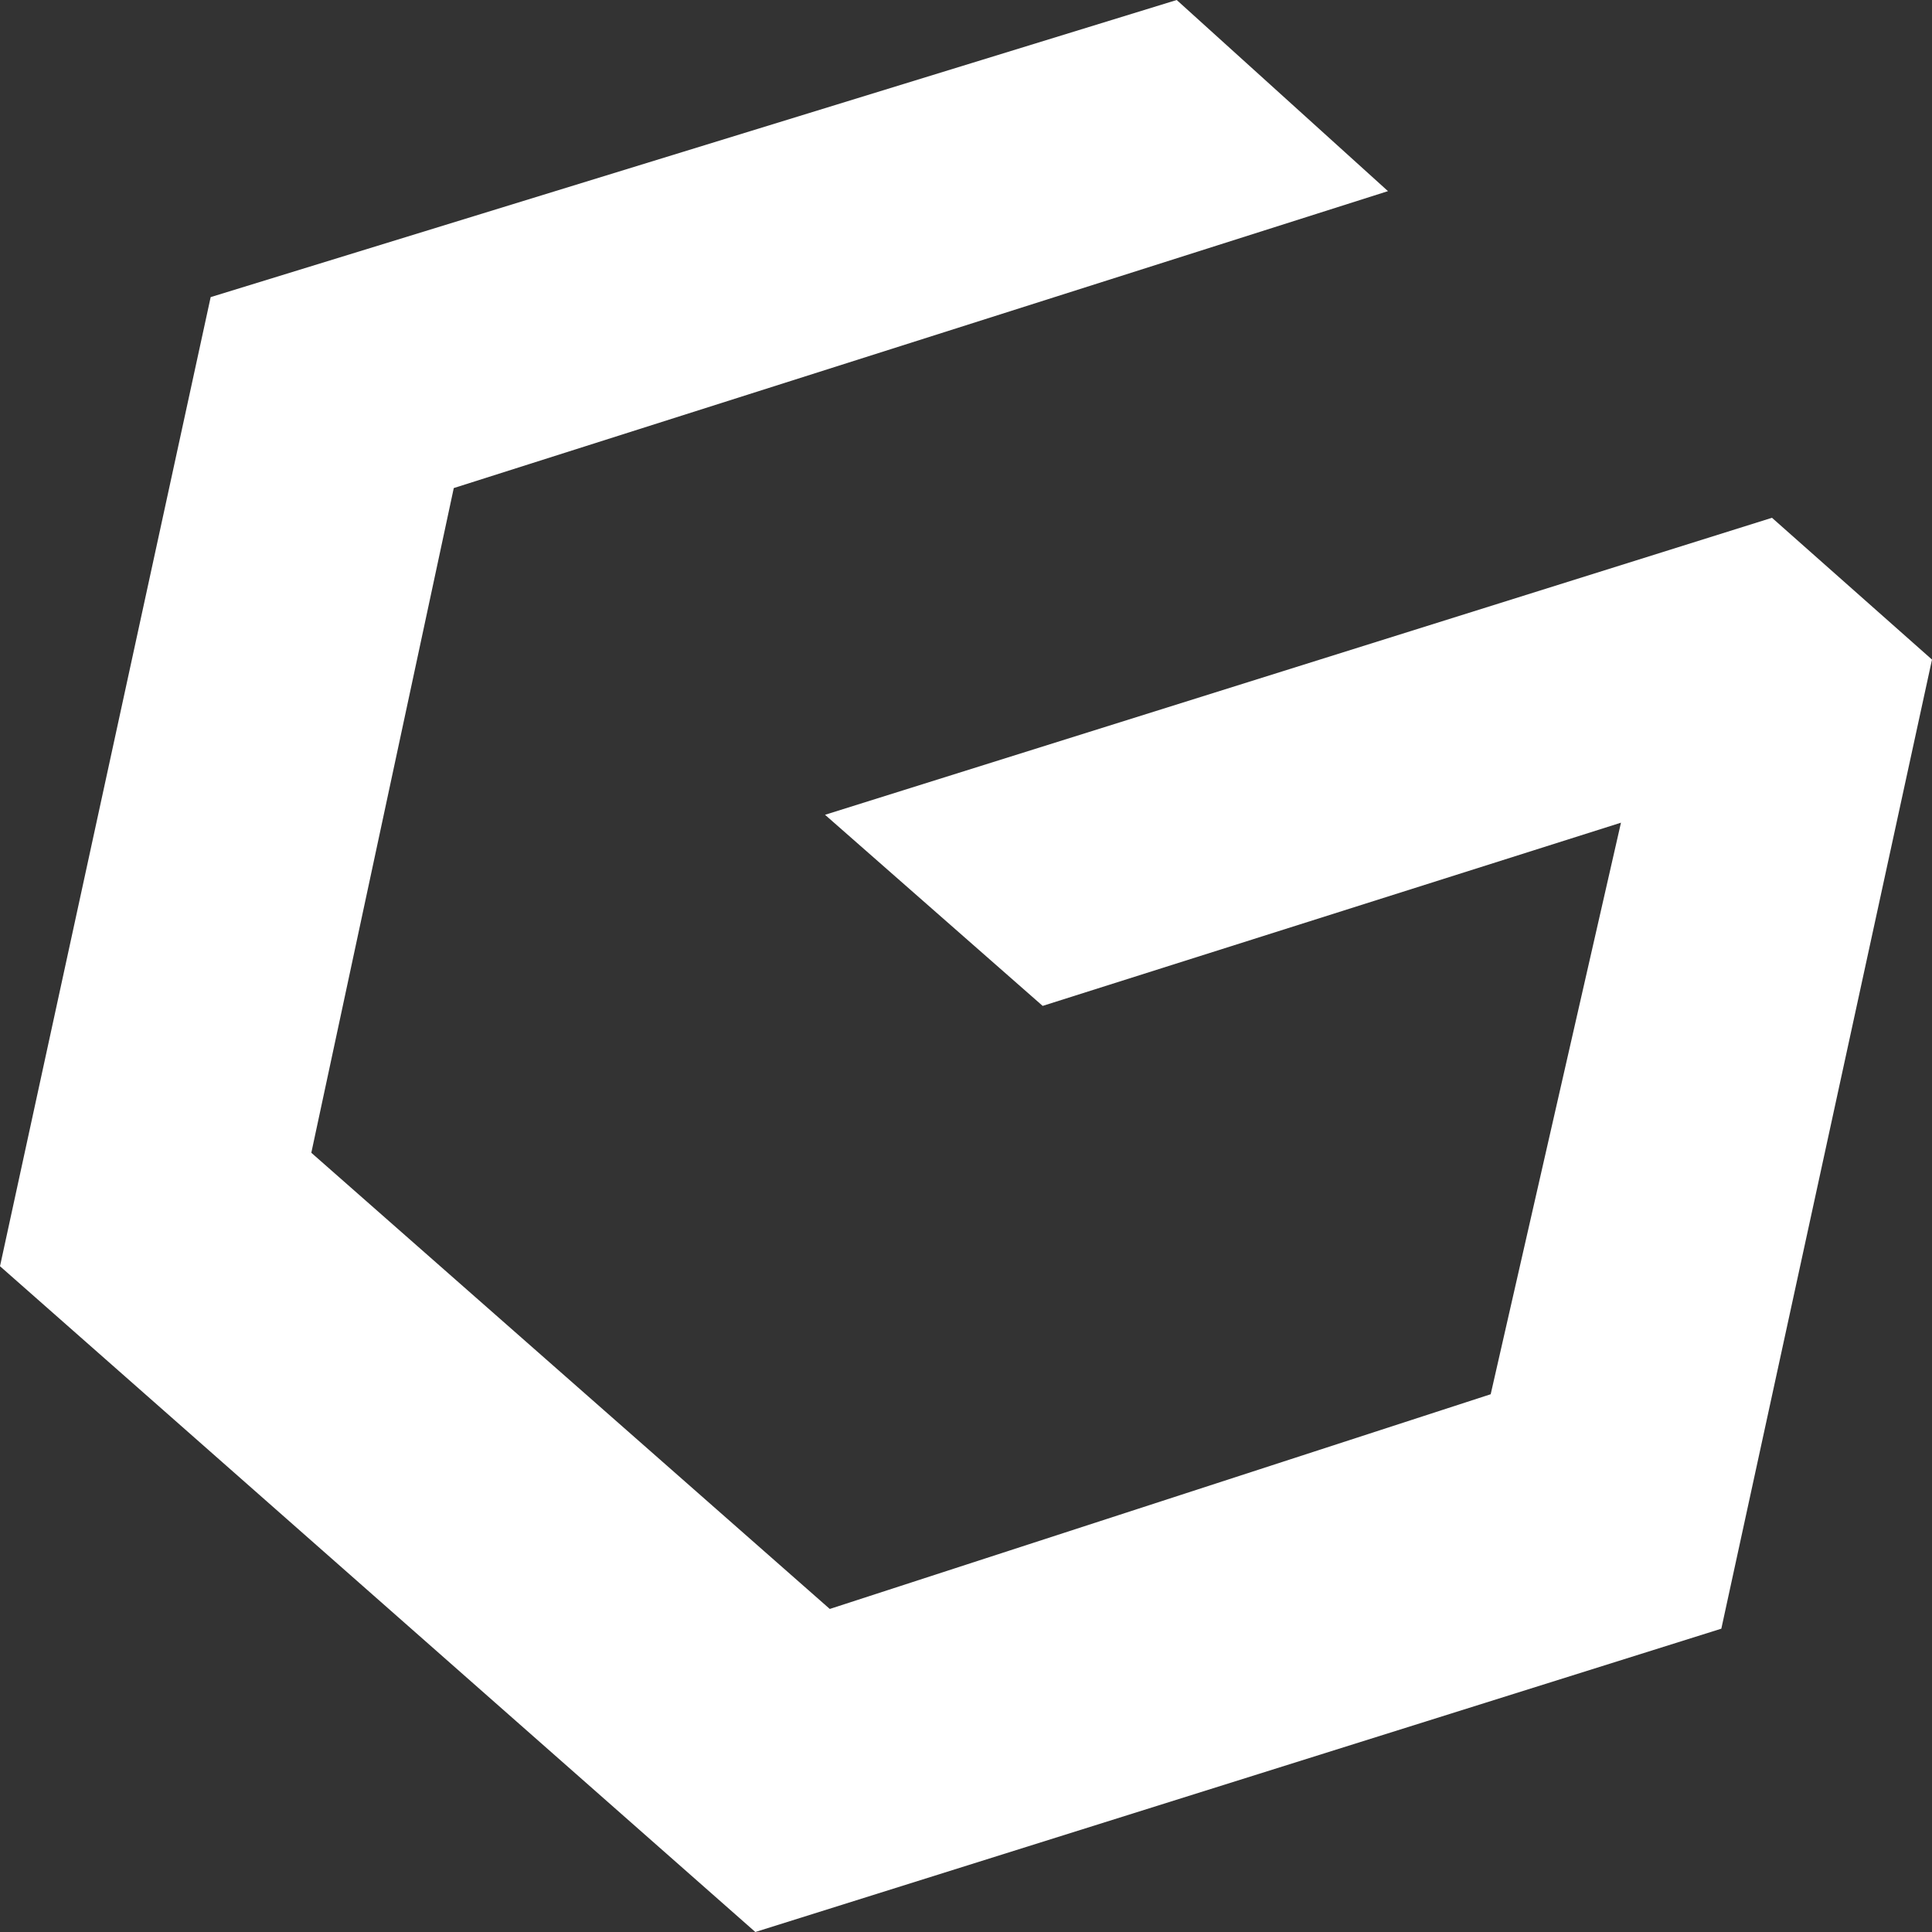 <svg width="500" height="500" viewBox="0 0 500 500" fill="none" xmlns="http://www.w3.org/2000/svg">
<rect x="0" y="0" width="500" height="500" fill="#333333" stroke="none"/>
<path d="M54.521 76.893L304.531 0L359.208 49.466L117.436 126.312L80.568 298.335L214.747 416.395L385.79 360.828L419.507 212.909L269.841 260.325L213.518 210.868L458.584 134.003L500 170.699L445.48 421.501L195.48 500L0 327.696L54.521 76.893Z" fill="white"/>
</svg>
